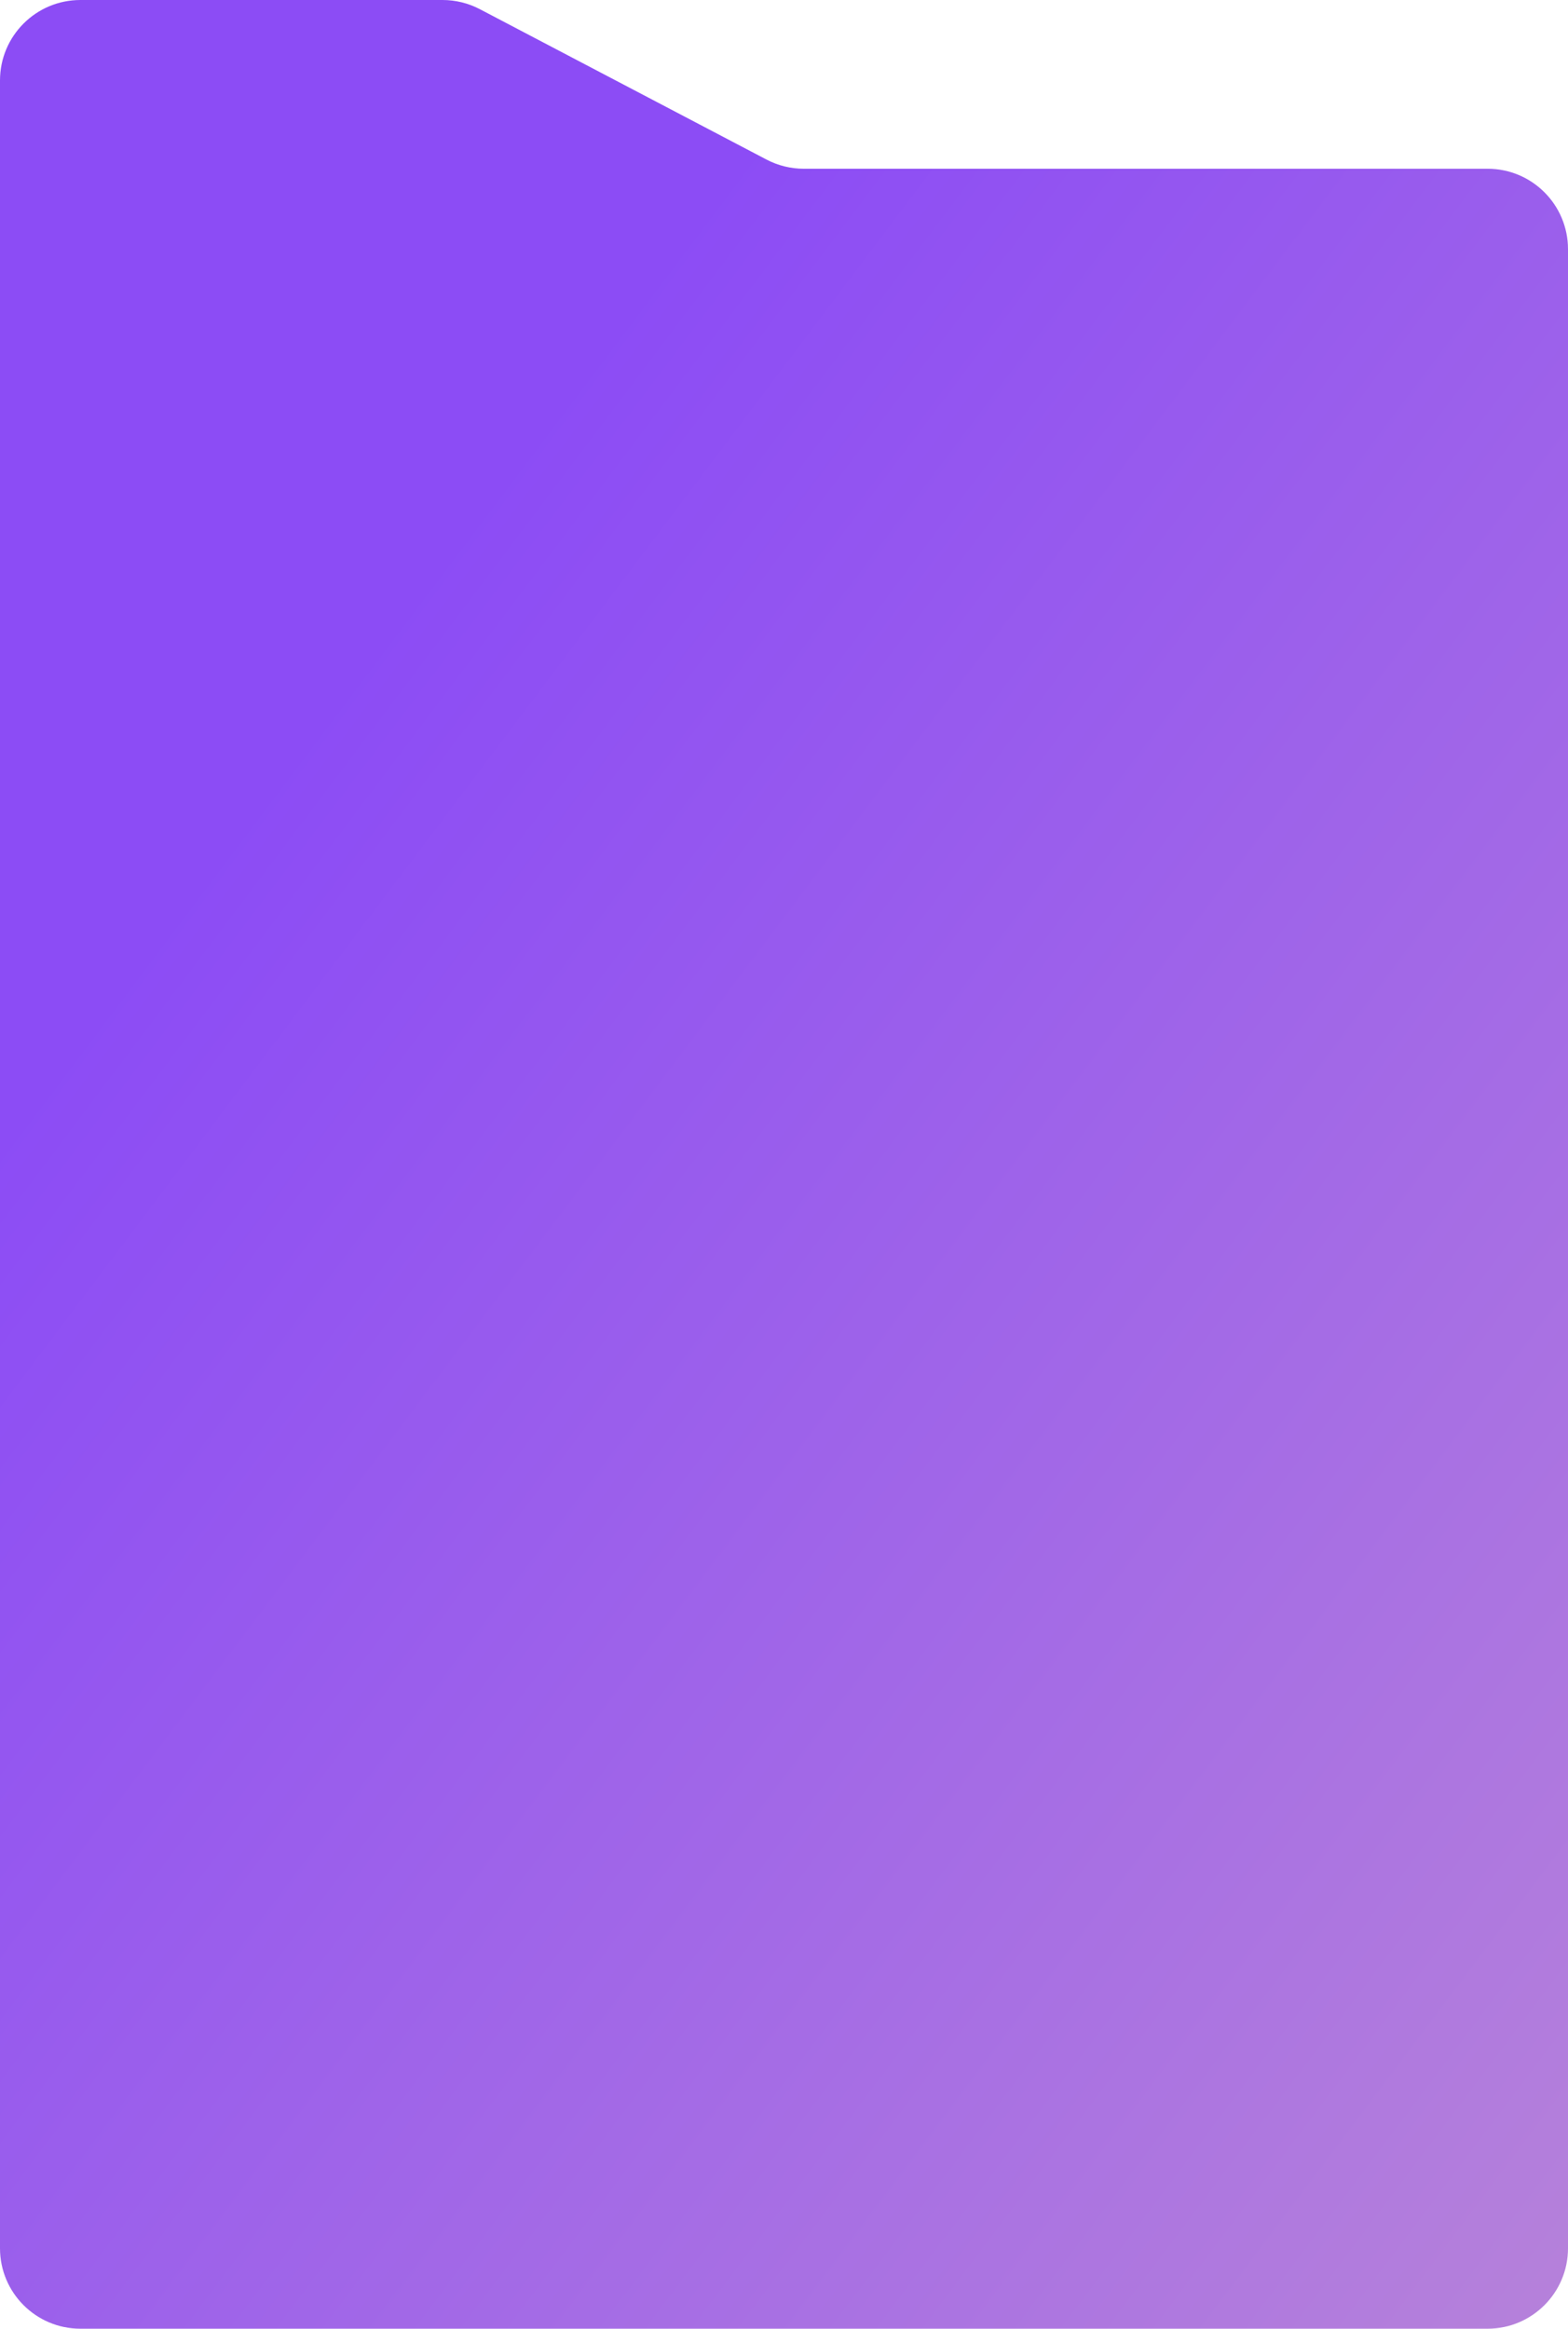 <svg width="390" height="579" viewBox="0 0 390 579" fill="none" xmlns="http://www.w3.org/2000/svg">
<path d="M390 61.956C390 50.911 381.046 41.956 370 41.956H199.926C196.69 41.956 193.503 41.171 190.637 39.668L119.363 2.288C116.497 0.785 113.31 0 110.074 0H20C8.954 0 0 8.954 0 20V559C0 570.046 8.954 579 20 579H370C381.046 579 390 570.046 390 559V97.121V61.956Z" fill="url(#paint0_linear_61_2078)"/>
<defs>
<linearGradient id="paint0_linear_61_2078" x1="212.002" y1="-0.003" x2="1076.25" y2="650.971" gradientUnits="userSpaceOnUse">
<stop stop-color="#8C4CF5"/>
<stop offset="1" stop-color="#E8C2BA"/>
</linearGradient>
</defs>
</svg>
